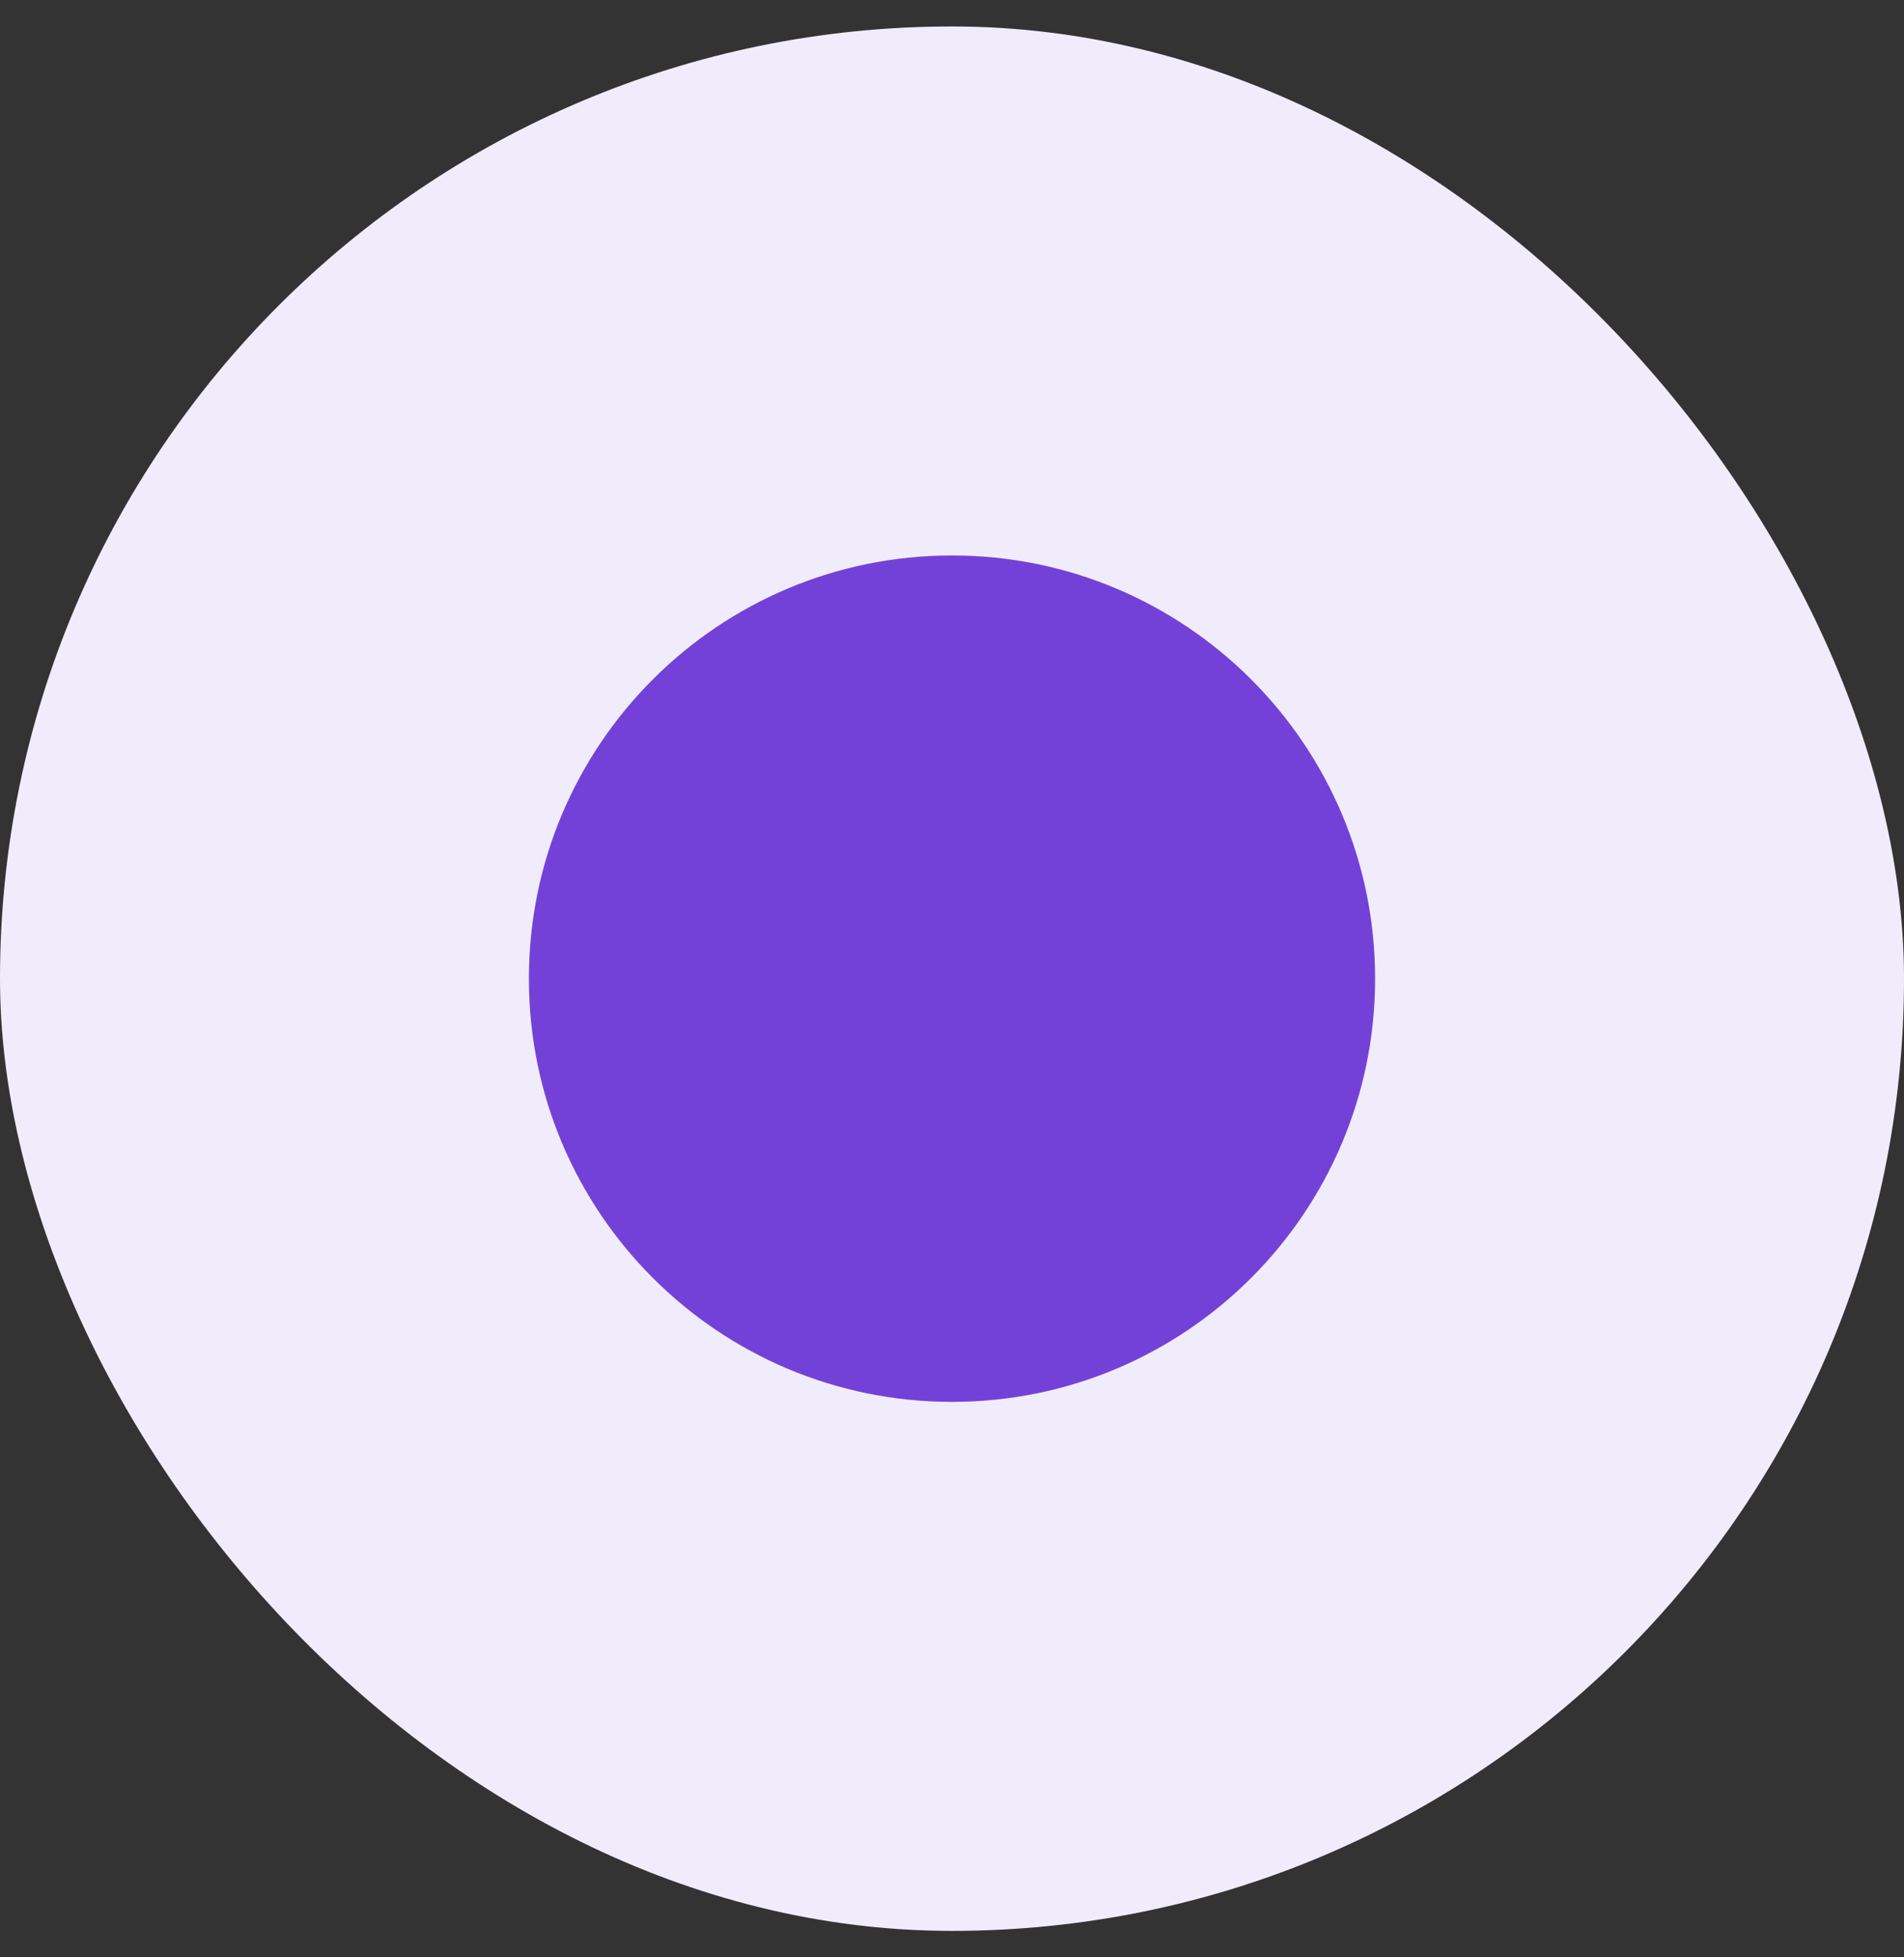 <svg width="36" height="37" viewBox="0 0 36 37" fill="none" xmlns="http://www.w3.org/2000/svg">
<rect x="0" y="0" width="36" height="37" fill="#333333" stroke="none"/>
<rect y="0.5" width="36" height="36" rx="18" fill="#F1ECFB"/>
<path d="M18 26.5C22.418 26.5 26 22.918 26 18.5C26 14.082 22.418 10.5 18 10.5C13.582 10.5 10 14.082 10 18.5C10 22.918 13.582 26.5 18 26.5Z" fill="#7441D8"/>
</svg>
